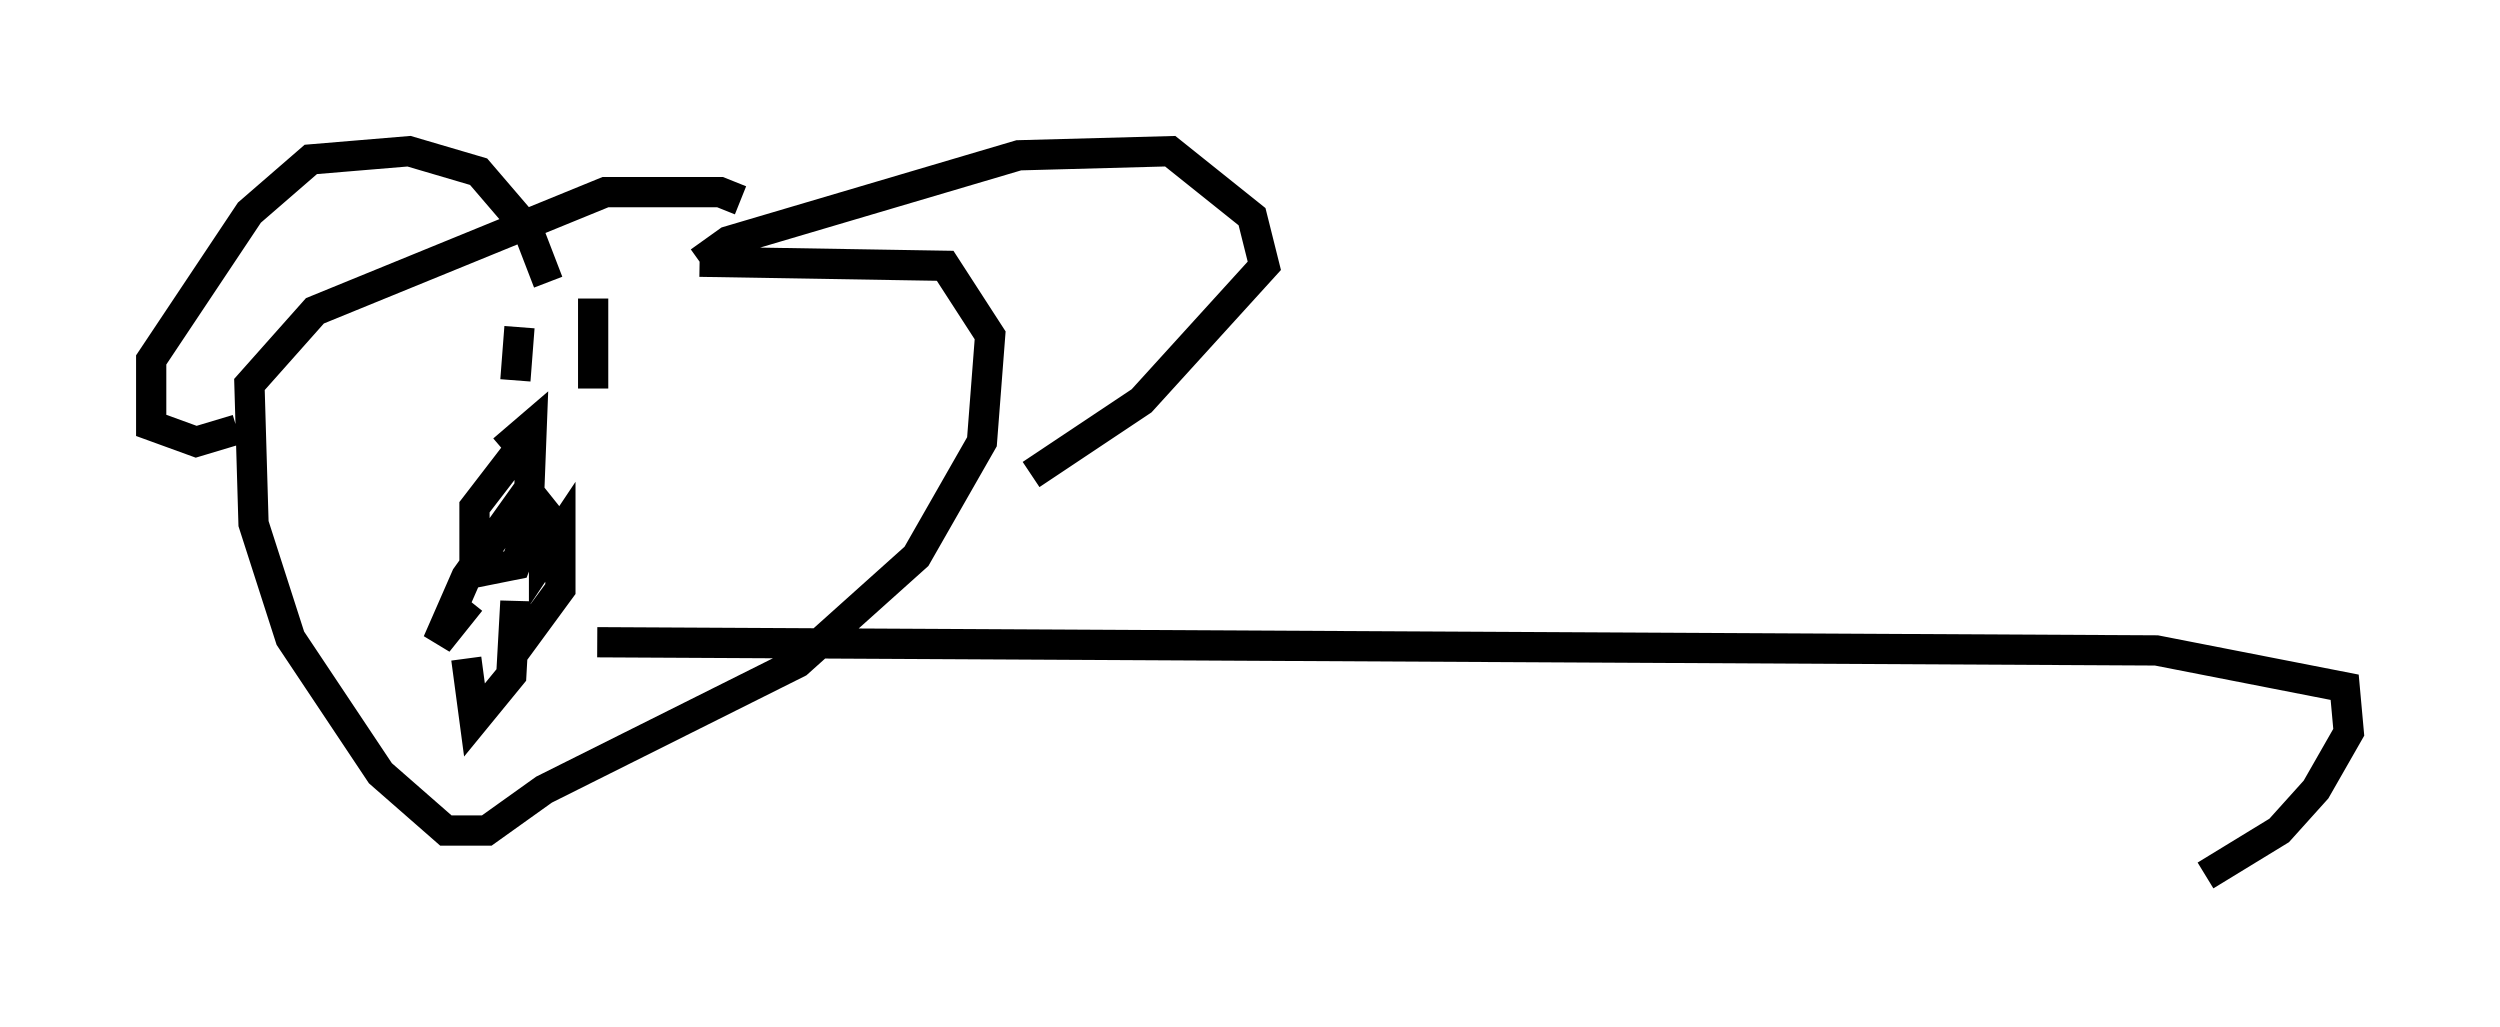 <?xml version="1.0" encoding="utf-8" ?>
<svg baseProfile="full" height="33.951" version="1.1" width="82.665" xmlns="http://www.w3.org/2000/svg" xmlns:ev="http://www.w3.org/2001/xml-events" xmlns:xlink="http://www.w3.org/1999/xlink"><defs /><rect fill="white" height="33.951" width="82.665" x="0" y="0" /><path d="M25.433, 8.112 m-0.947, -1.488 l-0.677, -0.271 -3.789, 0.0 l-9.607, 3.924 -2.165, 2.436 l0.135, 4.601 1.218, 3.789 l2.977, 4.465 2.165, 1.894 l1.353, 0.0 1.894, -1.353 l8.39, -4.195 3.924, -3.518 l2.165, -3.789 0.271, -3.518 l-1.488, -2.3 -8.119, -0.135 m0.0, 0.0 l0.947, -0.677 9.607, -2.842 l5.007, -0.135 2.706, 2.165 l0.406, 1.624 -4.059, 4.465 l-3.654, 2.436 m-15.967, -6.36 l-0.677, -1.759 -1.624, -1.894 l-2.3, -0.677 -3.248, 0.271 l-2.03, 1.759 -3.248, 4.871 l0.0, 2.165 1.488, 0.541 l1.353, -0.406 m9.202, 0.812 l-1.353, 1.759 0.0, 2.165 l1.353, -0.271 0.406, -1.083 l0.135, -3.518 -0.947, 0.812 m0.541, -4.059 l-0.135, 1.759 m2.571, -2.706 l0.0, 2.977 m-4.059, 7.036 l-1.083, 1.353 0.947, -2.165 l2.03, -2.842 0.541, 0.677 l0.0, 1.488 0.541, -0.812 l0.0, 1.894 -1.488, 2.03 l0.0, -1.624 -0.135, 2.436 l-1.218, 1.488 -0.271, -2.03 m4.33, -0.541 l51.556, 0.271 6.225, 1.218 l0.135, 1.488 -1.083, 1.894 l-1.218, 1.353 -2.436, 1.488 " fill="none" stroke="black" stroke-width="1" /></svg>